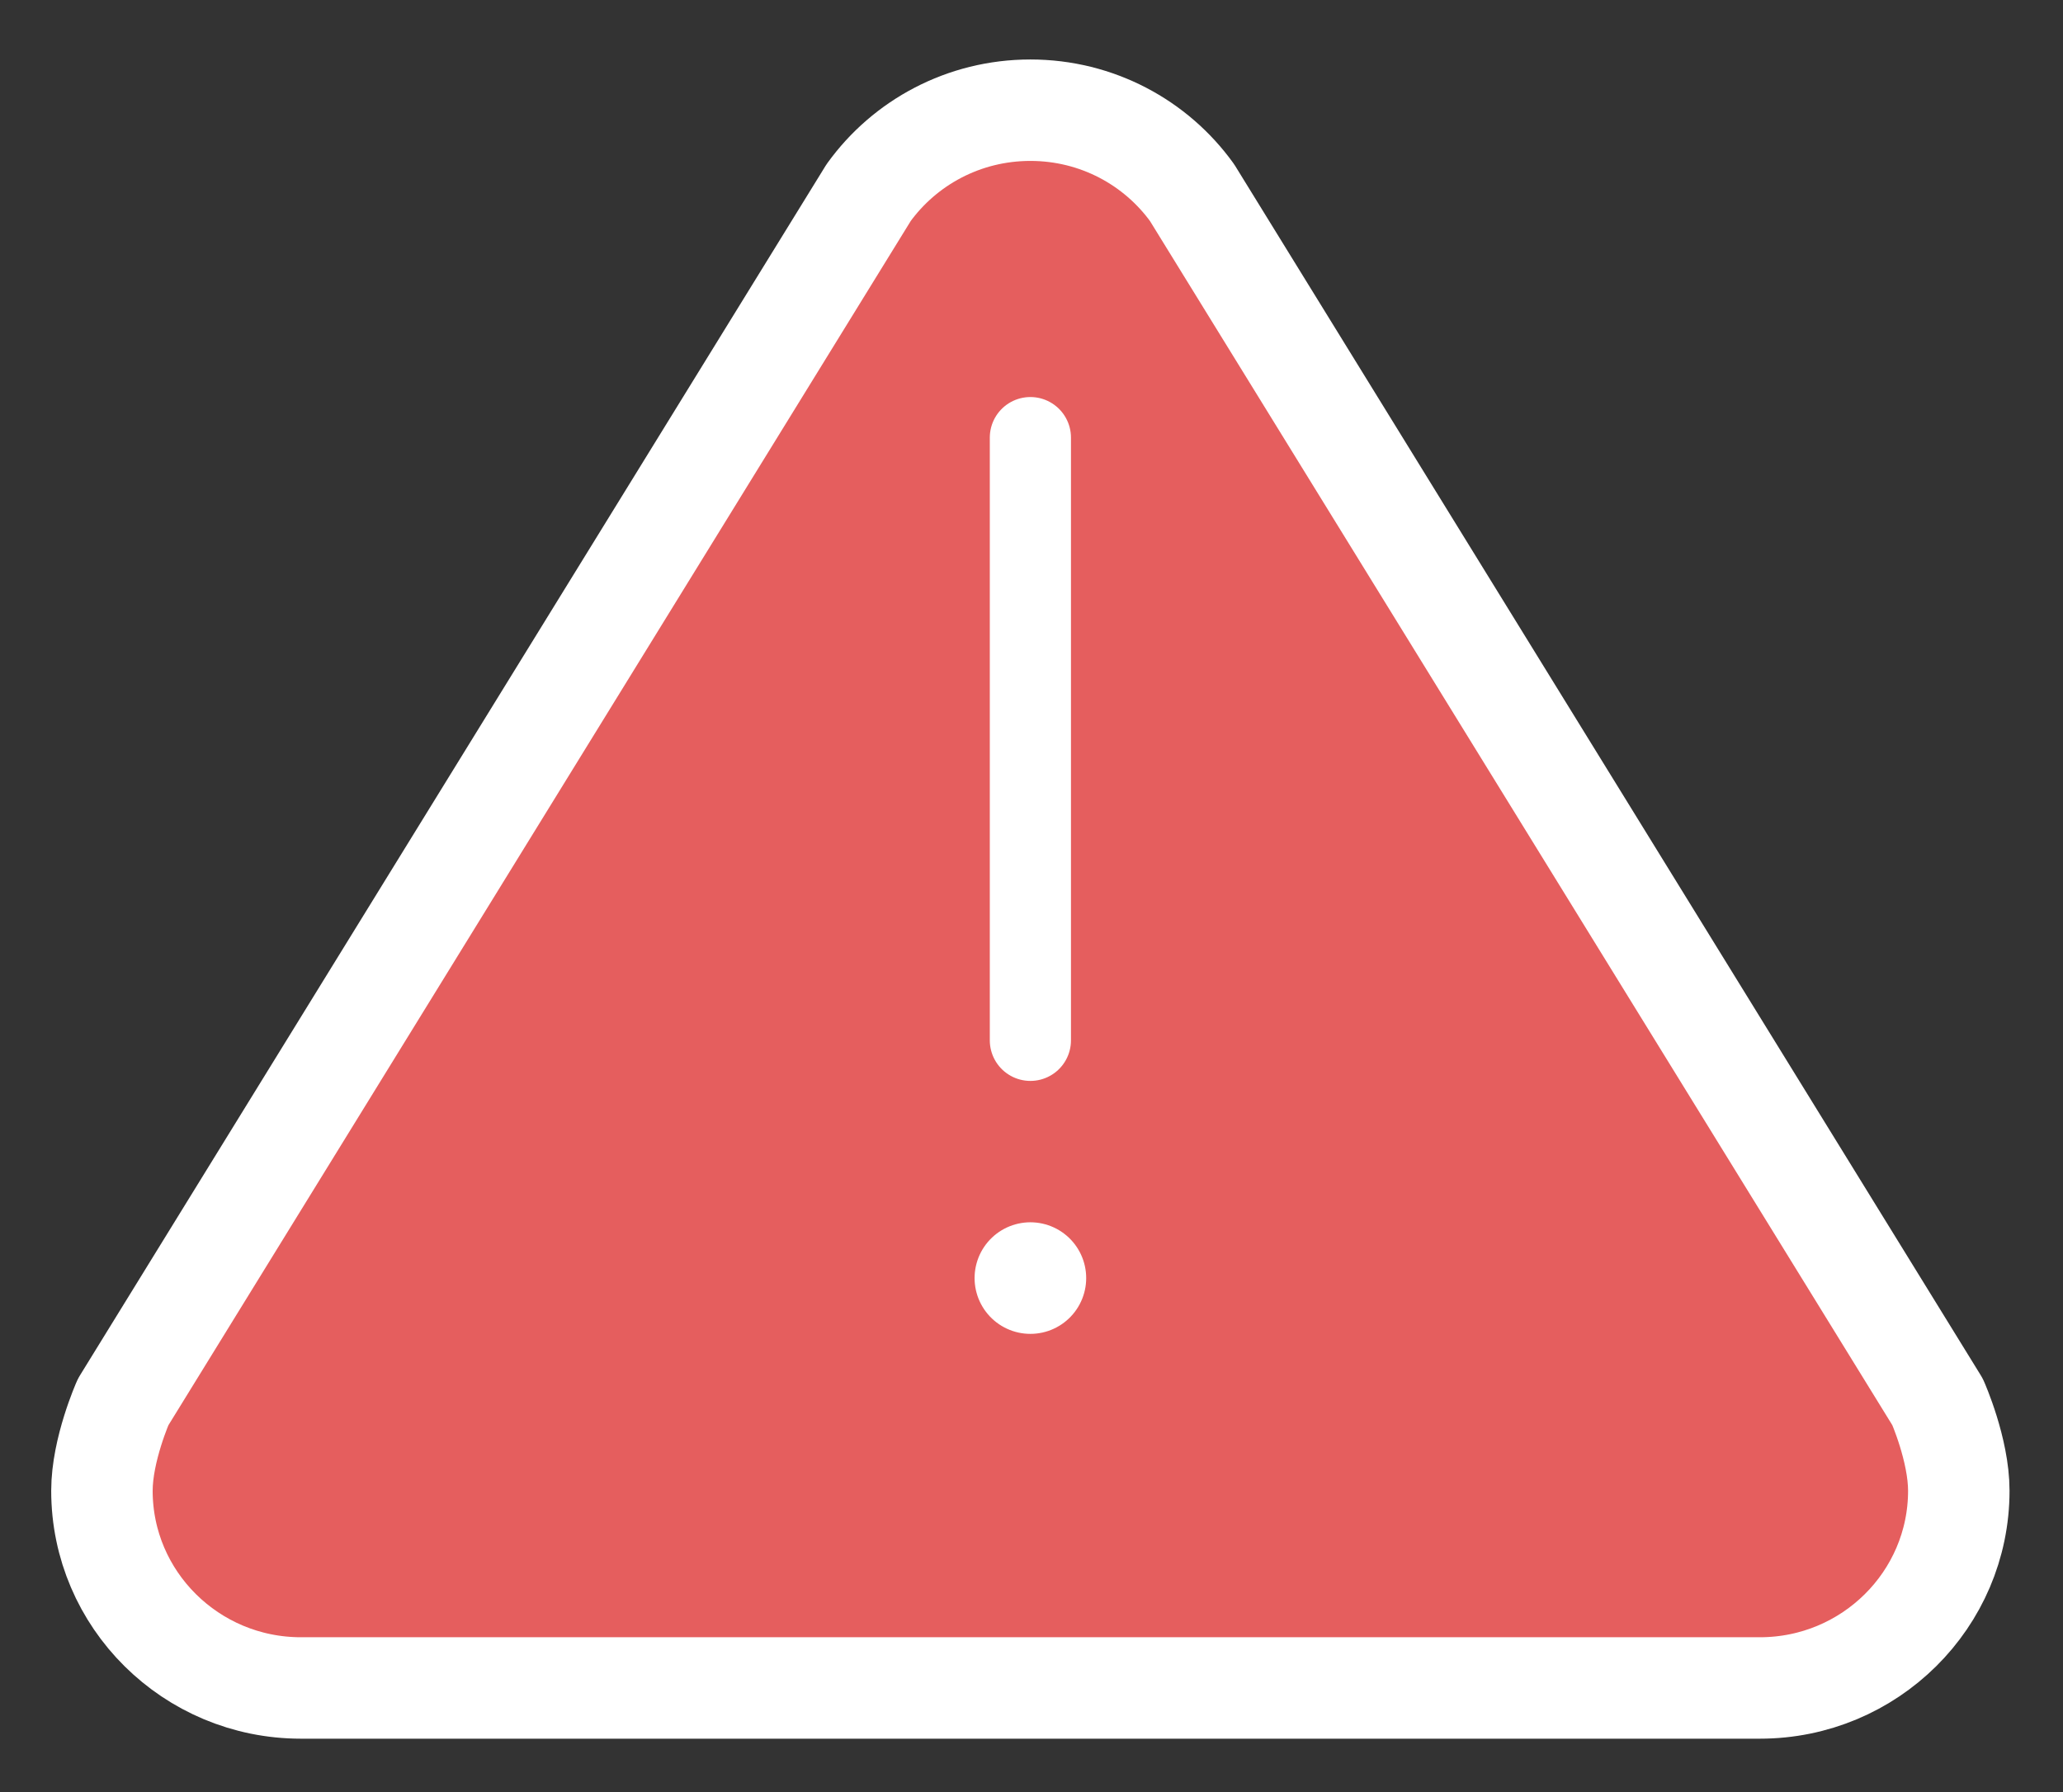 <?xml version="1.0" encoding="UTF-8" standalone="no"?>
<svg width="61px" height="53px" viewBox="0 0 61 53" version="1.1" xmlns="http://www.w3.org/2000/svg" xmlns:xlink="http://www.w3.org/1999/xlink">
    <rect x="0" y="0" width="61" height="53" fill="#333333" stroke="none"/>
    <defs></defs>
    <g id="buyersteps" stroke="none" stroke-width="1" fill="none" fill-rule="evenodd" stroke-linecap="round" stroke-linejoin="round">
        <g id="step2" transform="translate(-355, -533)" stroke="#FFFFFF">
            <g id="bookmark-warning" transform="translate(47, 536)">
                <g id="icons/warning" transform="translate(311, 0)">
                    <path d="M54.919,41.087 C54.919,39.872 54.292,38.461 54.292,38.461 L32.249,2.699 C31.185,1.221 29.439,0.259 27.467,0.259 C25.494,0.259 23.749,1.221 22.684,2.697 L0.642,38.461 C0.642,38.461 0.014,39.872 0.014,41.087 C0.014,44.307 2.65,46.92 5.897,46.92 L49.037,46.92 C52.284,46.92 54.919,44.307 54.919,41.087 Z" id="Path" stroke-width="3" fill="#E55E5E"></path>
                    <path d="M27.467,9.942 L27.467,27.767 L27.467,9.942 Z" id="Path" stroke-width="2.4"></path>
                    <path d="M27.467,34.798 L27.467,34.798 L27.467,34.798 Z" id="Path-2" stroke-width="3.3"></path>
                </g>
            </g>
        </g>
    </g>
</svg>